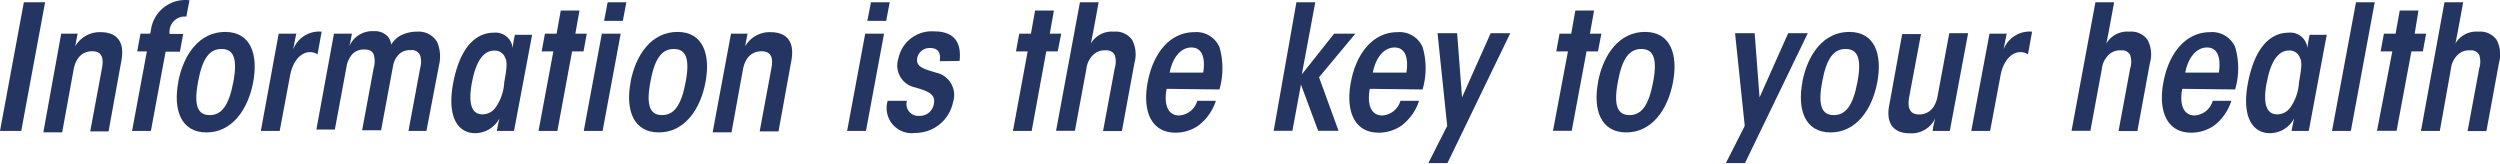 <svg id="Layer_2" data-name="Layer 2" xmlns="http://www.w3.org/2000/svg" viewBox="0 0 198.97 13.02"><defs><style>.cls-1{fill:#253562;}</style></defs><title>logo-information-is-key</title><path class="cls-1" d="M17.72,66.16h1.69L17.51,76.4H15.82Z" transform="translate(-15.82 -65.98)"/><path class="cls-1" d="M20.69,68.66H22c-.07.32-.12.62-.19,1a2.24,2.24,0,0,1,2-1.12c1.27,0,2,.71,1.65,2.39l-1,5.51H23l.93-5c.12-.62.14-1.38-.77-1.38-.72,0-1.29.44-1.48,1.45l-.91,5h-1.5Z" transform="translate(-15.82 -65.98)"/><path class="cls-1" d="M27.51,70.07h-.77L27,68.66h.78l.07-.41A2.76,2.76,0,0,1,30.9,66l-.25,1.3a1.22,1.22,0,0,0-1.34,1.12l0,.26H30.4l-.26,1.41H29L27.83,76.4h-1.5Z" transform="translate(-15.82 -65.98)"/><path class="cls-1" d="M30,72.52c.42-2.21,1.69-4,3.74-4s2.64,1.81,2.23,4-1.69,4-3.72,4-2.66-1.81-2.24-4Zm1.58,0c-.36,1.9,0,2.62.93,2.62s1.52-.72,1.88-2.63,0-2.63-.94-2.63-1.52.71-1.87,2.63Z" transform="translate(-15.82 -65.98)"/><path class="cls-1" d="M38,68.66H39.4c-.1.47-.17.86-.25,1.25a2.22,2.22,0,0,1,2.27-1.41l-.33,1.81a1,1,0,0,0-.61-.18c-.68,0-1.36.66-1.58,1.9l-.82,4.37h-1.5Z" transform="translate(-15.82 -65.98)"/><path class="cls-1" d="M42.4,68.66h1.43c-.07.35-.12.68-.21,1a2,2,0,0,1,1.94-1.2,1.42,1.42,0,0,1,1.12.42,1.28,1.28,0,0,1,.28.65,2,2,0,0,1,.68-.69A2.82,2.82,0,0,1,49,68.5a1.7,1.7,0,0,1,1.62.84,2.94,2.94,0,0,1,.14,1.83l-1,5.23H48.33l.93-5a1.75,1.75,0,0,0,0-1,.7.7,0,0,0-.75-.43,1.26,1.26,0,0,0-.94.33,1.82,1.82,0,0,0-.48,1l-.94,5.05H44.64l.93-5a1.78,1.78,0,0,0,0-1c-.08-.29-.36-.43-.73-.43a1.27,1.27,0,0,0-.93.32,1.93,1.93,0,0,0-.51,1.05l-.93,5H41Z" transform="translate(-15.82 -65.98)"/><path class="cls-1" d="M56.73,76.4H55.36c.08-.41.14-.72.21-1a2.2,2.2,0,0,1-1.92,1.18c-1.45,0-2.26-1.38-1.76-4s1.65-4,3.25-4a1.36,1.36,0,0,1,1.48,1.22,10.61,10.61,0,0,1,.18-1.05h1.37Zm-3.35-3.85c-.32,1.72,0,2.53.83,2.53a1.28,1.28,0,0,0,1.05-.54,3.81,3.81,0,0,0,.69-2c.21-1.15.26-1.65.06-2a.86.86,0,0,0-.86-.53c-.83,0-1.45.8-1.77,2.55Z" transform="translate(-15.82 -65.98)"/><path class="cls-1" d="M59.86,70.07h-.93l.26-1.41h.93l.33-1.84h1.49l-.33,1.84h.91l-.26,1.41h-.91L60.18,76.4H58.68Z" transform="translate(-15.82 -65.98)"/><path class="cls-1" d="M63.72,68.66h1.5L63.78,76.4h-1.5Zm.46-2.5h1.49l-.28,1.48H63.9Z" transform="translate(-15.82 -65.98)"/><path class="cls-1" d="M66,72.52c.42-2.21,1.69-4,3.74-4s2.64,1.81,2.23,4-1.69,4-3.72,4-2.66-1.81-2.24-4Zm1.58,0c-.36,1.9,0,2.62.93,2.62s1.52-.72,1.88-2.63,0-2.63-.94-2.63-1.52.71-1.87,2.63Z" transform="translate(-15.82 -65.98)"/><path class="cls-1" d="M74,68.66h1.32c-.07.32-.13.62-.19,1a2.24,2.24,0,0,1,2-1.12c1.27,0,2,.71,1.65,2.39l-1,5.51h-1.5l.93-5c.12-.62.14-1.38-.78-1.38-.72,0-1.29.44-1.48,1.45l-.91,5h-1.5Z" transform="translate(-15.82 -65.98)"/><path class="cls-1" d="M84.68,68.66h1.5L84.74,76.4h-1.5Zm.46-2.5h1.49l-.28,1.48h-1.5Z" transform="translate(-15.82 -65.98)"/><path class="cls-1" d="M90.61,70.85c.12-.73-.17-1.05-.79-1.05a1,1,0,0,0-1,.8c-.14.75.65.89,1.49,1.16a1.82,1.82,0,0,1,1.36,2.35,3.06,3.06,0,0,1-3,2.45A2,2,0,0,1,86.47,74H88a.94.94,0,0,0,1,1.2,1.12,1.12,0,0,0,1.15-1c.15-.78-.62-1-1.49-1.26a1.78,1.78,0,0,1-1.34-2.3,2.71,2.71,0,0,1,2.87-2.16c1.56,0,2.17.87,2,2.35Z" transform="translate(-15.82 -65.98)"/><path class="cls-1" d="M97.61,70.07h-.93l.26-1.41h.93l.33-1.84H99.7l-.33,1.84h.91L100,70.07h-.91L97.93,76.4H96.44Z" transform="translate(-15.82 -65.98)"/><path class="cls-1" d="M101.77,66.16h1.49l-.44,2.38c-.06.3-.11.58-.18.9a1.93,1.93,0,0,1,1.83-.94,1.6,1.6,0,0,1,1.45.65,2.48,2.48,0,0,1,.19,1.83l-1,5.43h-1.5l.93-5a1.74,1.74,0,0,0,0-1.05.72.72,0,0,0-.72-.37,1.28,1.28,0,0,0-1,.36,1.82,1.82,0,0,0-.54,1.13l-.91,4.91h-1.5Z" transform="translate(-15.82 -65.98)"/><path class="cls-1" d="M108.67,73.05c-.21,1.08,0,2.12,1,2.12A1.61,1.61,0,0,0,111.11,74h1.48a4,4,0,0,1-1.43,2,3.21,3.21,0,0,1-1.77.54c-2.06,0-2.63-1.88-2.23-4,.42-2.3,1.76-4,3.71-4a2,2,0,0,1,2,1.18,6,6,0,0,1,0,3.38Zm2.91-1.29c.15-.89.06-2-.94-2-.82,0-1.49.76-1.73,2Z" transform="translate(-15.82 -65.98)"/><path class="cls-1" d="M119,66.16h1.5l-1.07,5.74L122,68.66h1.69l-2.89,3.47,1.55,4.26h-1.62l-1.37-3.68-.68,3.68h-1.49Z" transform="translate(-15.82 -65.98)"/><path class="cls-1" d="M124.84,73.05c-.21,1.08,0,2.12,1,2.12A1.61,1.61,0,0,0,127.28,74h1.48a4,4,0,0,1-1.43,2,3.21,3.21,0,0,1-1.77.54c-2.06,0-2.63-1.88-2.23-4,.42-2.3,1.76-4,3.71-4a2,2,0,0,1,2,1.18,6,6,0,0,1,0,3.38Zm2.91-1.29c.15-.89.06-2-.94-2-.82,0-1.49.76-1.73,2Z" transform="translate(-15.82 -65.98)"/><path class="cls-1" d="M131,76l-.77-7.38h1.56l.39,5.11,2.28-5.11h1.56l-5,10.34h-1.52Z" transform="translate(-15.82 -65.98)"/><path class="cls-1" d="M140.61,70.07h-.93l.26-1.41h.93l.33-1.84h1.49l-.33,1.84h.91L143,70.07h-.91l-1.18,6.32h-1.49Z" transform="translate(-15.82 -65.98)"/><path class="cls-1" d="M143,72.52c.42-2.21,1.69-4,3.74-4s2.64,1.81,2.23,4-1.69,4-3.72,4-2.66-1.81-2.24-4Zm1.58,0c-.36,1.9,0,2.62.93,2.62s1.52-.72,1.88-2.63,0-2.63-.94-2.63-1.52.71-1.87,2.63Z" transform="translate(-15.82 -65.98)"/><path class="cls-1" d="M154.68,76l-.77-7.38h1.56l.39,5.11,2.28-5.11h1.56l-5,10.34h-1.52Z" transform="translate(-15.82 -65.98)"/><path class="cls-1" d="M159.26,72.52c.42-2.21,1.69-4,3.74-4s2.64,1.81,2.23,4-1.69,4-3.72,4-2.66-1.81-2.24-4Zm1.58,0c-.36,1.9,0,2.62.93,2.62s1.52-.72,1.88-2.63,0-2.63-.94-2.63-1.52.71-1.87,2.63Z" transform="translate(-15.82 -65.98)"/><path class="cls-1" d="M171,76.4h-1.37c.05-.33.12-.66.21-1a2.08,2.08,0,0,1-2,1.19c-1.26,0-2-.71-1.63-2.39l1-5.51h1.5l-.94,5c-.11.62-.12,1.4.79,1.4.71,0,1.29-.46,1.47-1.47l.93-5h1.5Z" transform="translate(-15.82 -65.98)"/><path class="cls-1" d="M174.16,68.66h1.37c-.1.47-.17.86-.25,1.25a2.22,2.22,0,0,1,2.27-1.41l-.33,1.81a1,1,0,0,0-.61-.18c-.68,0-1.36.66-1.58,1.9l-.82,4.37h-1.5Z" transform="translate(-15.82 -65.98)"/><path class="cls-1" d="M182.59,66.16h1.49l-.44,2.38c-.06.3-.11.58-.18.9a1.93,1.93,0,0,1,1.83-.94,1.6,1.6,0,0,1,1.45.65,2.48,2.48,0,0,1,.19,1.83l-1,5.43h-1.5l.93-5a1.74,1.74,0,0,0,0-1.05.72.72,0,0,0-.72-.37,1.28,1.28,0,0,0-1,.36,1.82,1.82,0,0,0-.54,1.13l-.91,4.91h-1.5Z" transform="translate(-15.82 -65.98)"/><path class="cls-1" d="M189.5,73.05c-.21,1.08,0,2.12,1,2.12A1.61,1.61,0,0,0,191.93,74h1.48A4,4,0,0,1,192,76a3.21,3.21,0,0,1-1.77.54c-2.06,0-2.63-1.88-2.23-4,.42-2.3,1.76-4,3.71-4a2,2,0,0,1,2,1.18,6,6,0,0,1,0,3.38Zm2.91-1.29c.15-.89.06-2-.94-2-.82,0-1.49.76-1.73,2Z" transform="translate(-15.82 -65.98)"/><path class="cls-1" d="M199.57,76.4H198.2c.08-.41.14-.72.21-1a2.2,2.2,0,0,1-1.92,1.18c-1.45,0-2.26-1.38-1.76-4s1.65-4,3.25-4a1.36,1.36,0,0,1,1.48,1.22,10.61,10.61,0,0,1,.18-1.05H201Zm-3.35-3.85c-.32,1.72,0,2.53.83,2.53a1.28,1.28,0,0,0,1.05-.54,3.81,3.81,0,0,0,.69-2c.21-1.15.26-1.65.06-2A.86.86,0,0,0,198,70c-.83,0-1.45.8-1.77,2.55Z" transform="translate(-15.82 -65.98)"/><path class="cls-1" d="M203.33,66.16h1.49l-1.9,10.24h-1.5Z" transform="translate(-15.82 -65.98)"/><path class="cls-1" d="M206.22,70.07h-.93l.26-1.41h.93l.33-1.84h1.49L208,68.66h.91l-.26,1.41h-.91l-1.18,6.32H205Z" transform="translate(-15.82 -65.98)"/><path class="cls-1" d="M210.37,66.16h1.49l-.44,2.38c-.06.3-.11.58-.18.9a1.93,1.93,0,0,1,1.83-.94,1.6,1.6,0,0,1,1.45.65,2.48,2.48,0,0,1,.19,1.83l-1,5.43h-1.5l.93-5a1.74,1.74,0,0,0,0-1.05.72.72,0,0,0-.72-.37,1.28,1.28,0,0,0-1,.36,1.82,1.82,0,0,0-.54,1.13L210,76.4h-1.5Z" transform="translate(-15.82 -65.98)"/></svg>